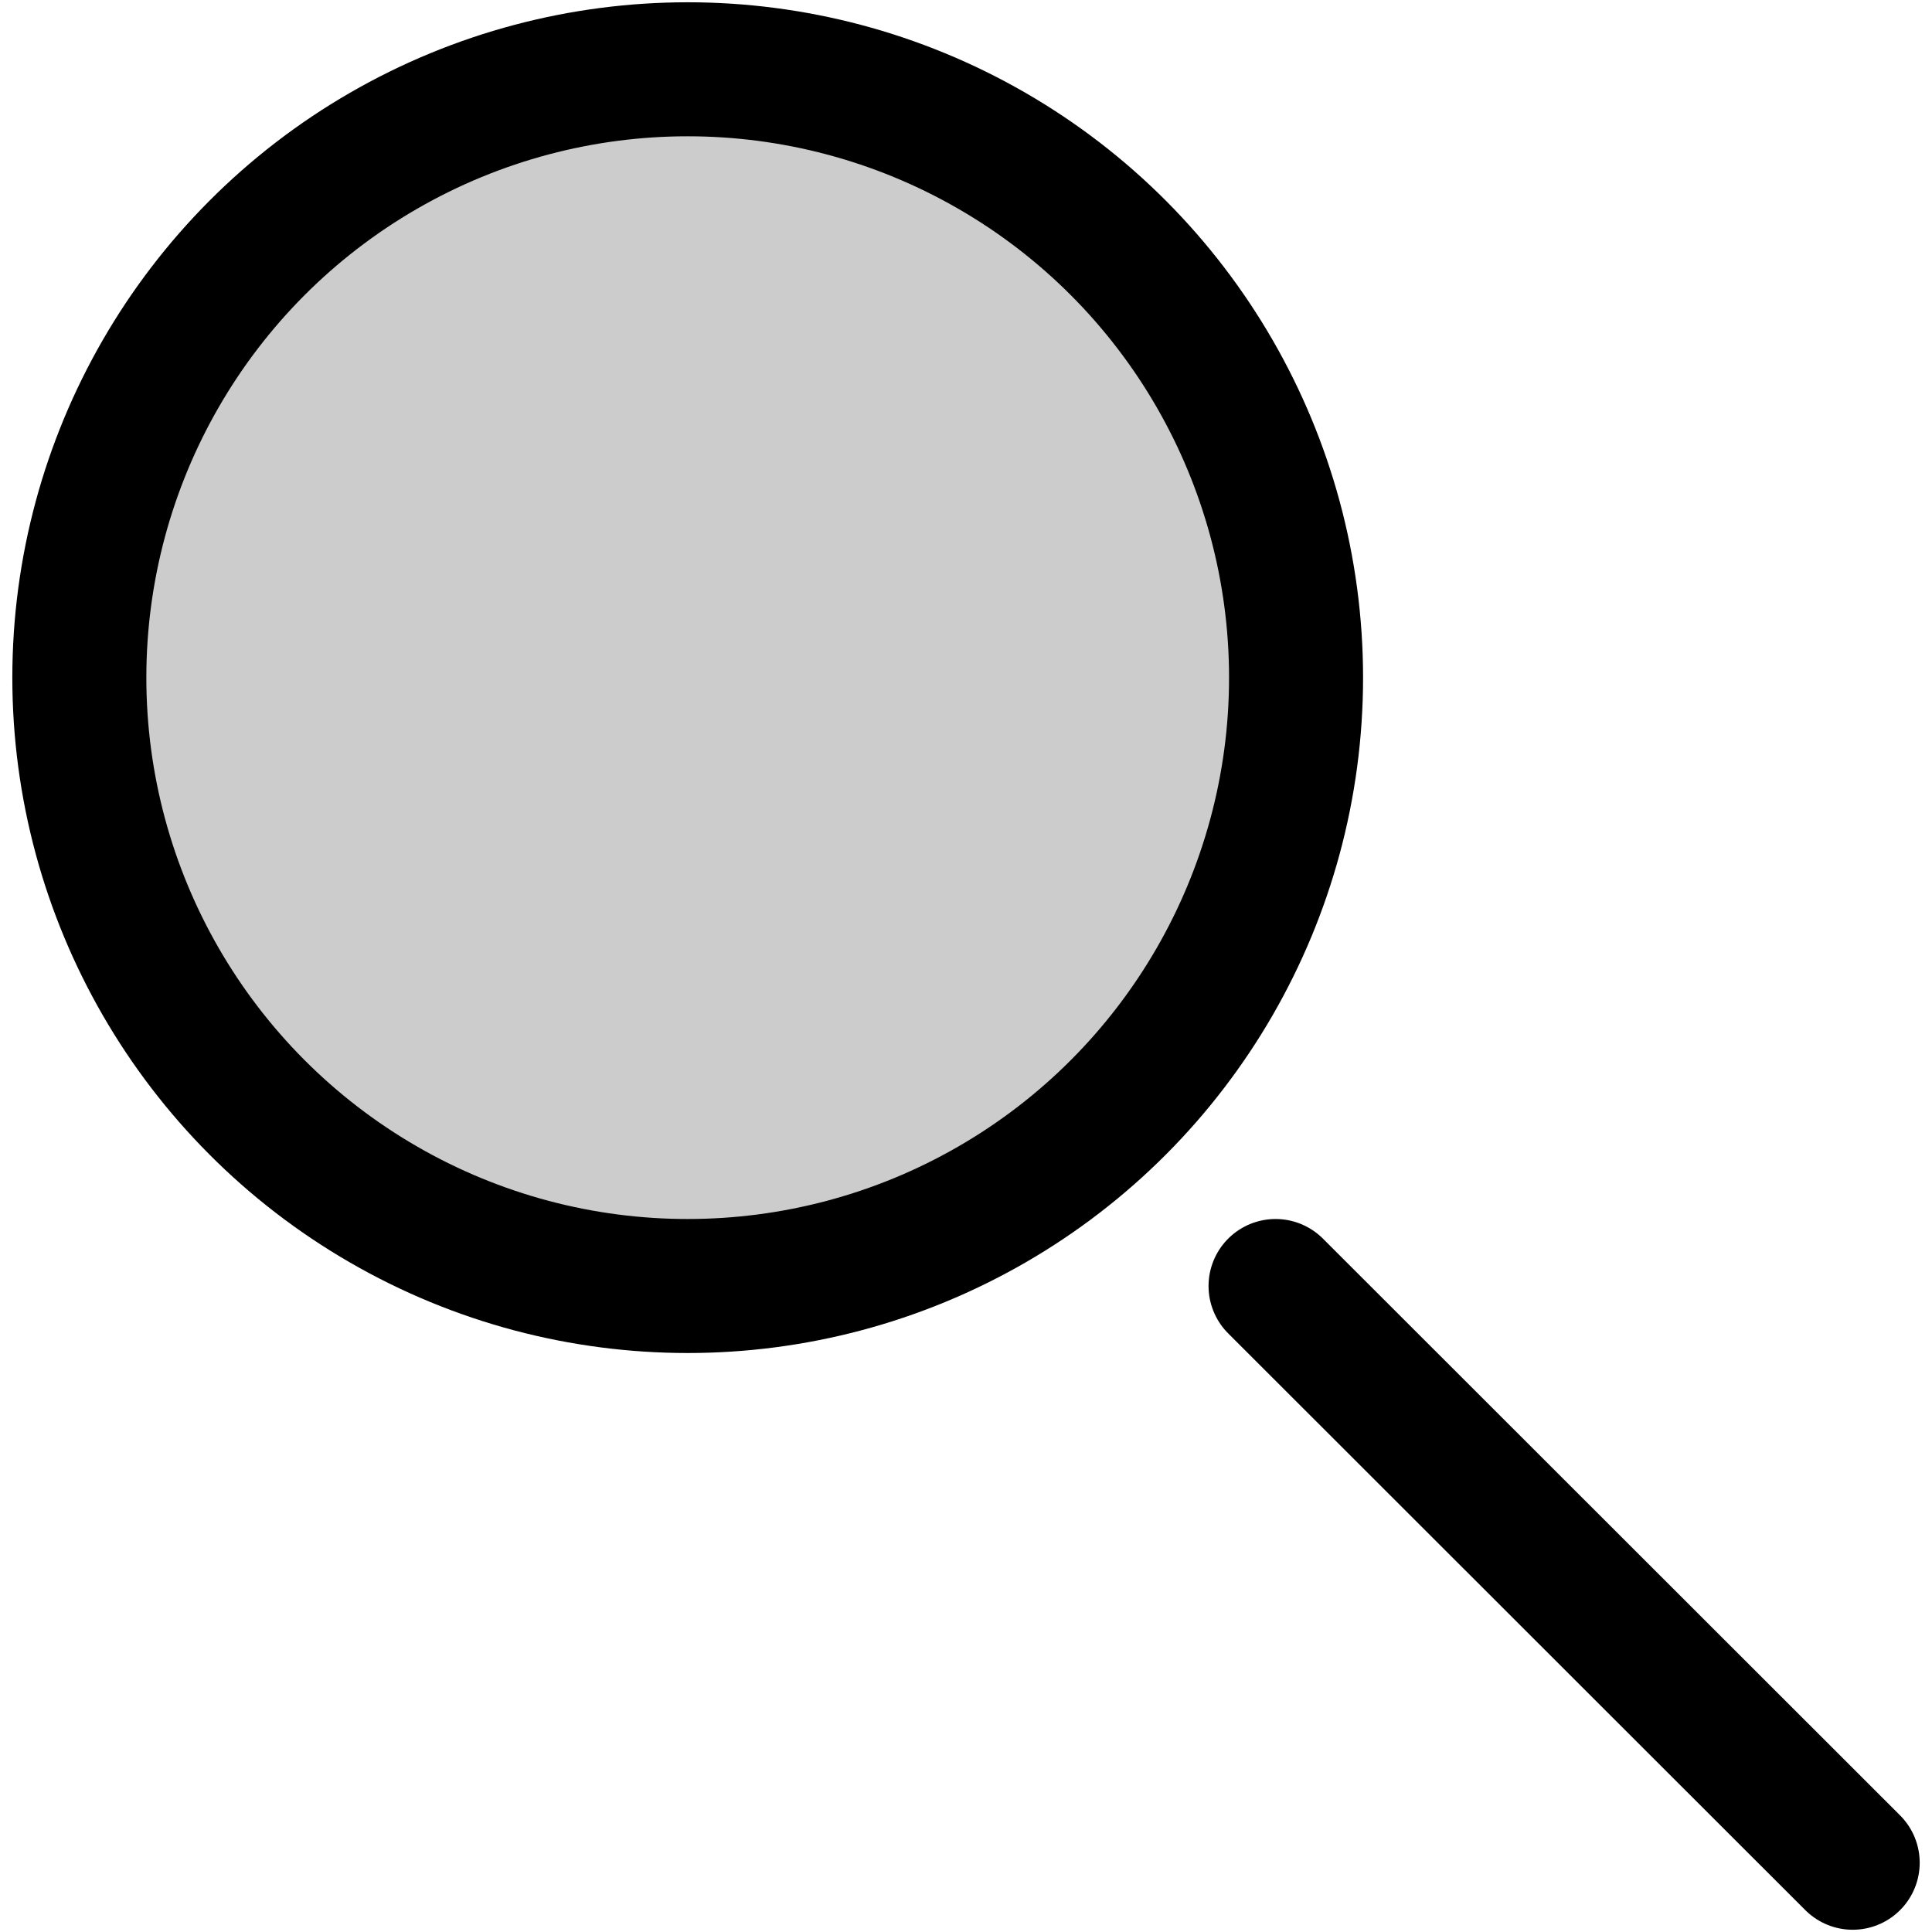 <?xml version="1.0" encoding="utf-8"?>
<!-- Generator: Adobe Illustrator 17.0.0, SVG Export Plug-In . SVG Version: 6.00 Build 0)  -->
<!DOCTYPE svg PUBLIC "-//W3C//DTD SVG 1.1//EN" "http://www.w3.org/Graphics/SVG/1.1/DTD/svg11.dtd">
<svg version="1.1" id="Layer_1" xmlns="http://www.w3.org/2000/svg" xmlns:xlink="http://www.w3.org/1999/xlink" x="0px" y="0px"
	 width="72.083px" height="72.083px" viewBox="0 0 72.083 72.083" enable-background="new 0 0 72.083 72.083" xml:space="preserve">
<circle fill="currentColor" fill-opacity='.2' stroke="currentColor" stroke-width="5" stroke-linecap="round" stroke-linejoin="round" stroke-miterlimit="10" cx="25.658" cy="25.283" r="22.698"/>
<line fill="none" stroke="currentColor" stroke-width="5" stroke-linecap="round" stroke-linejoin="round" stroke-miterlimit="10" x1="47.591" y1="47.981" x2="69.124" y2="69.499"/>
</svg>
